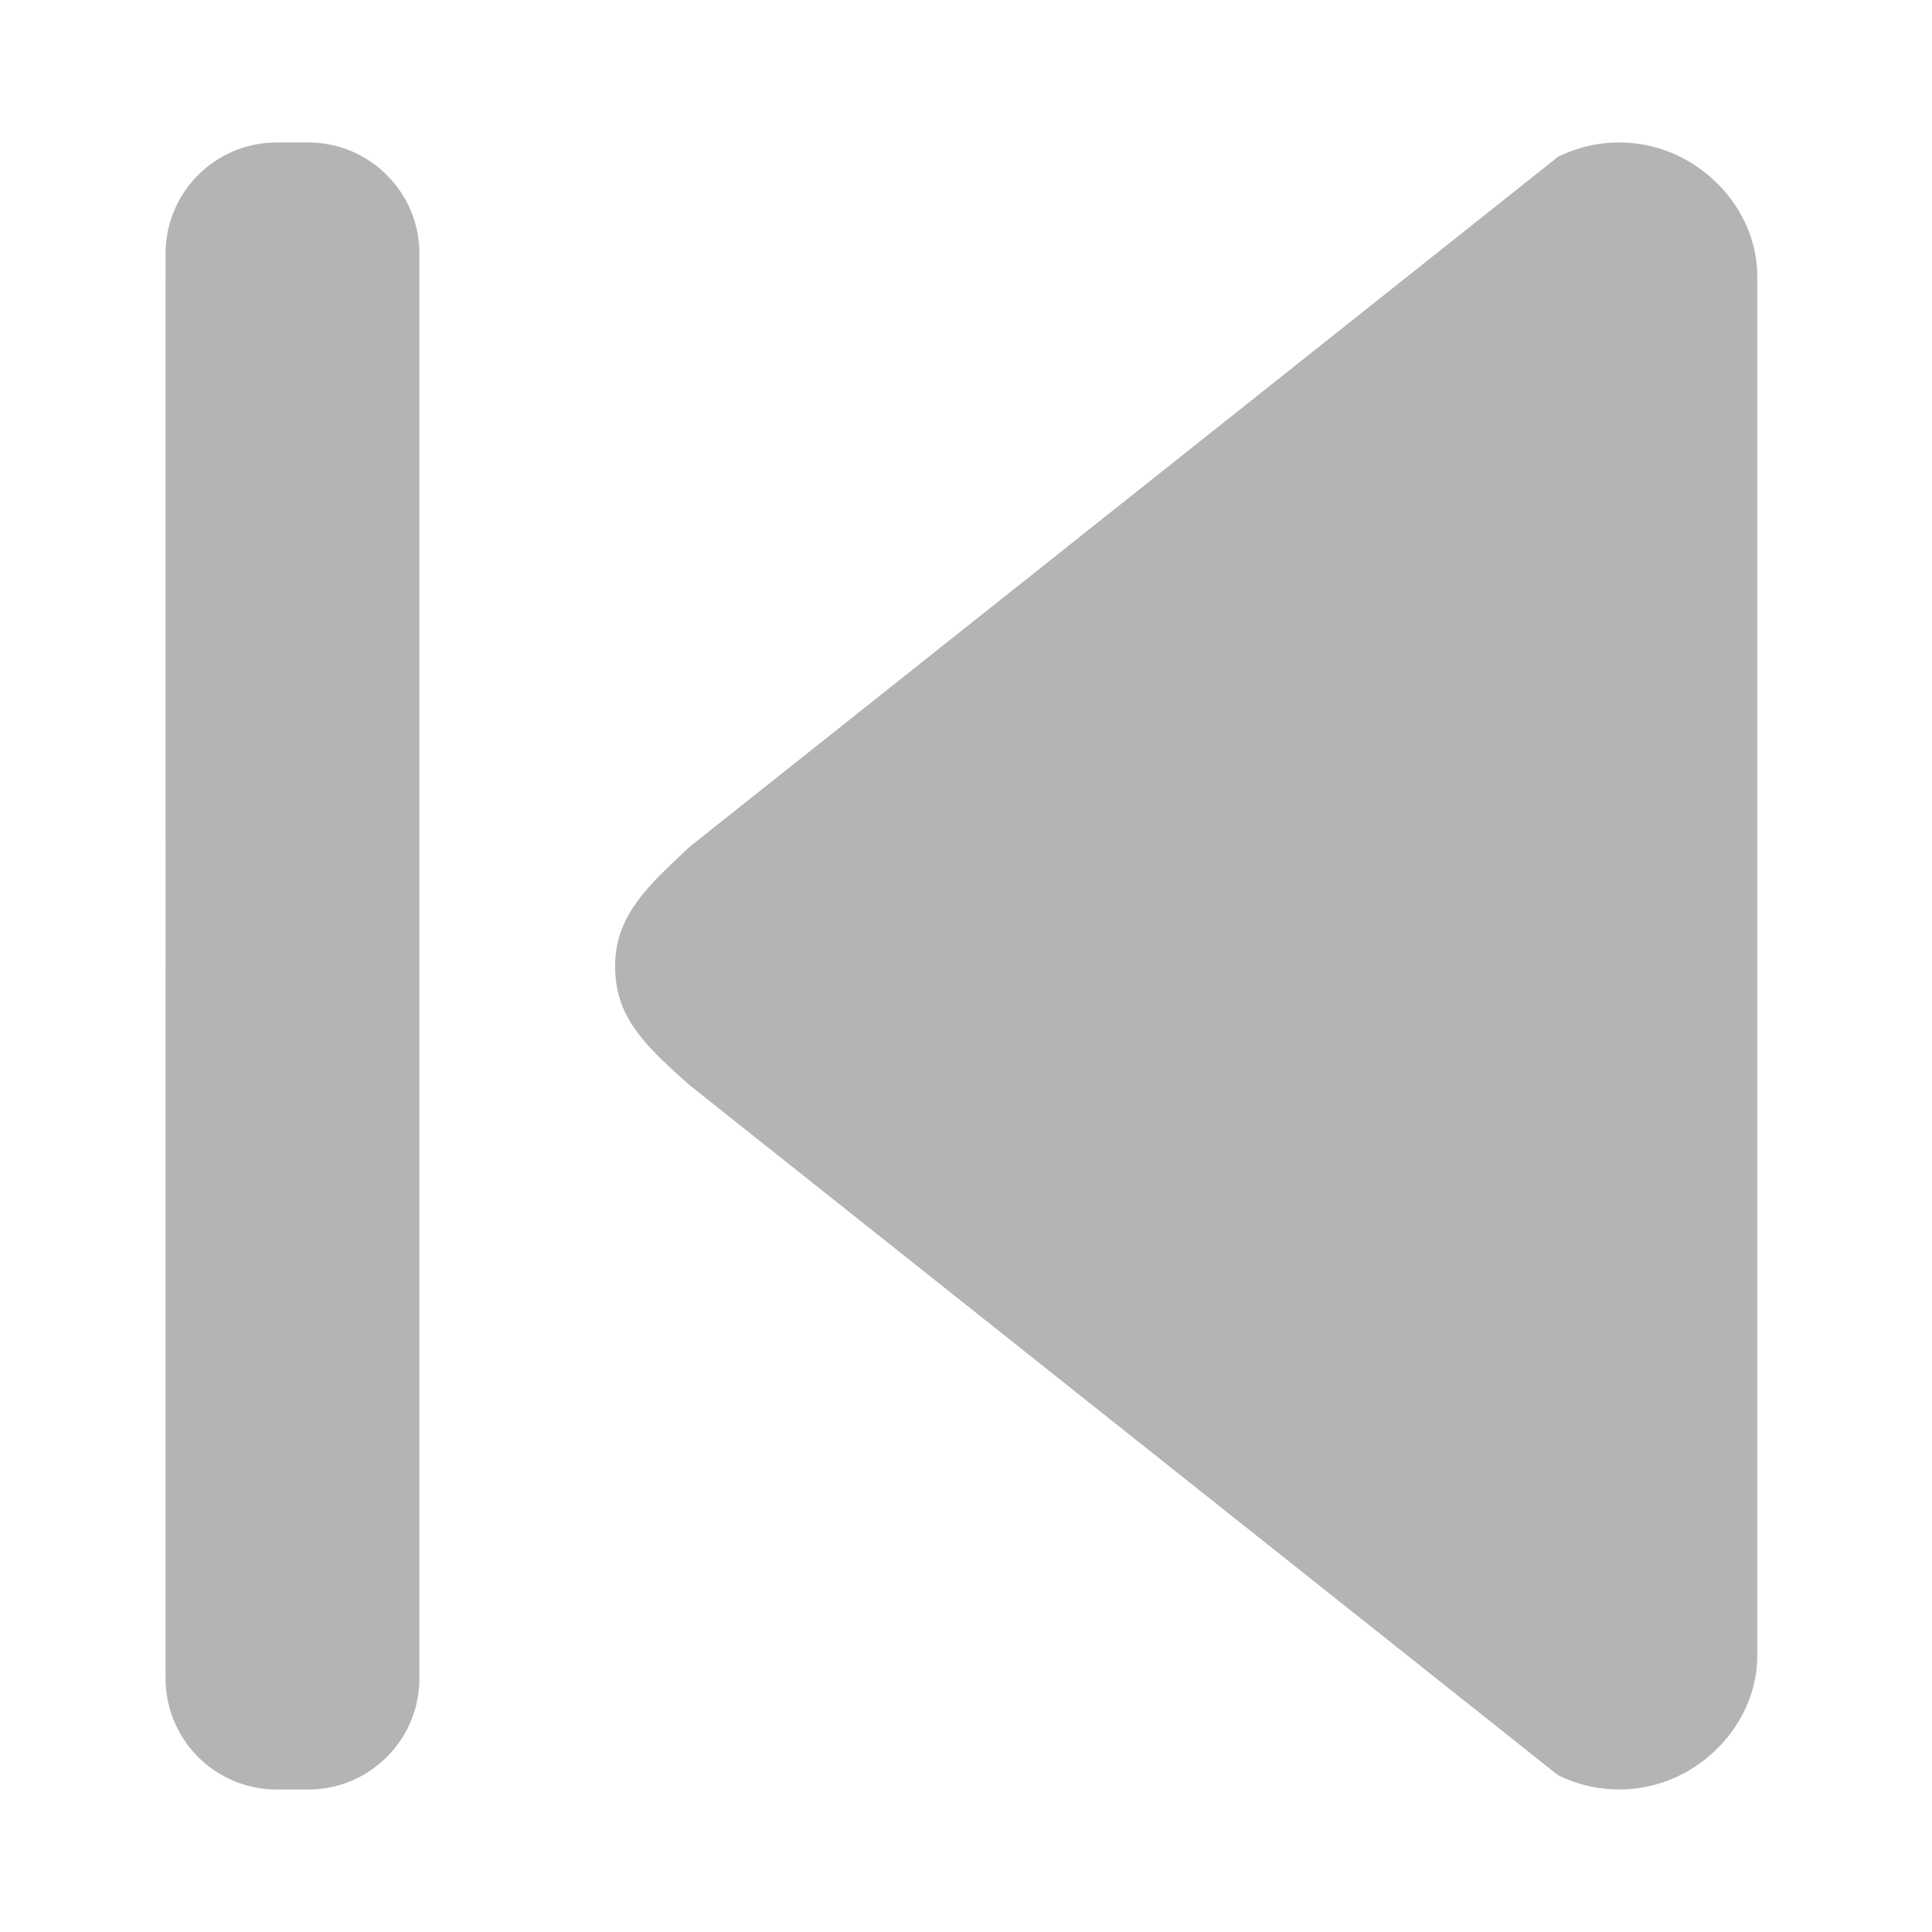 <?xml version="1.0" standalone="no"?><!DOCTYPE svg PUBLIC "-//W3C//DTD SVG 1.1//EN" "http://www.w3.org/Graphics/SVG/1.1/DTD/svg11.dtd"><svg class="icon" width="16px" height="16.00px" viewBox="0 0 1024 1024" version="1.1" xmlns="http://www.w3.org/2000/svg"><path fill="#b5b3b3" d="M365.68 575.308l460.003 365.497c22.38 11.19 49.017 9.974 70.302-2.919s35.394-35.759 35.394-60.328V146.442c0-24.57-14.109-47.435-35.394-60.328-11.555-7.055-24.57-10.582-37.827-10.582a72.404 72.404 0 0 0-32.475 7.663L365.68 448.692c-22.137 20.798-39.652 36.489-39.652 63.247 0 26.88 14.96 41.476 39.652 63.37z m-202.27 373.16h-16.785c-32.476 0-58.87-26.394-58.87-58.869V134.401c0-32.475 26.394-58.869 58.87-58.869h16.784c32.476 0 58.87 26.394 58.87 58.869v755.198c0 32.475-26.394 58.869-58.87 58.869z"  /></svg>